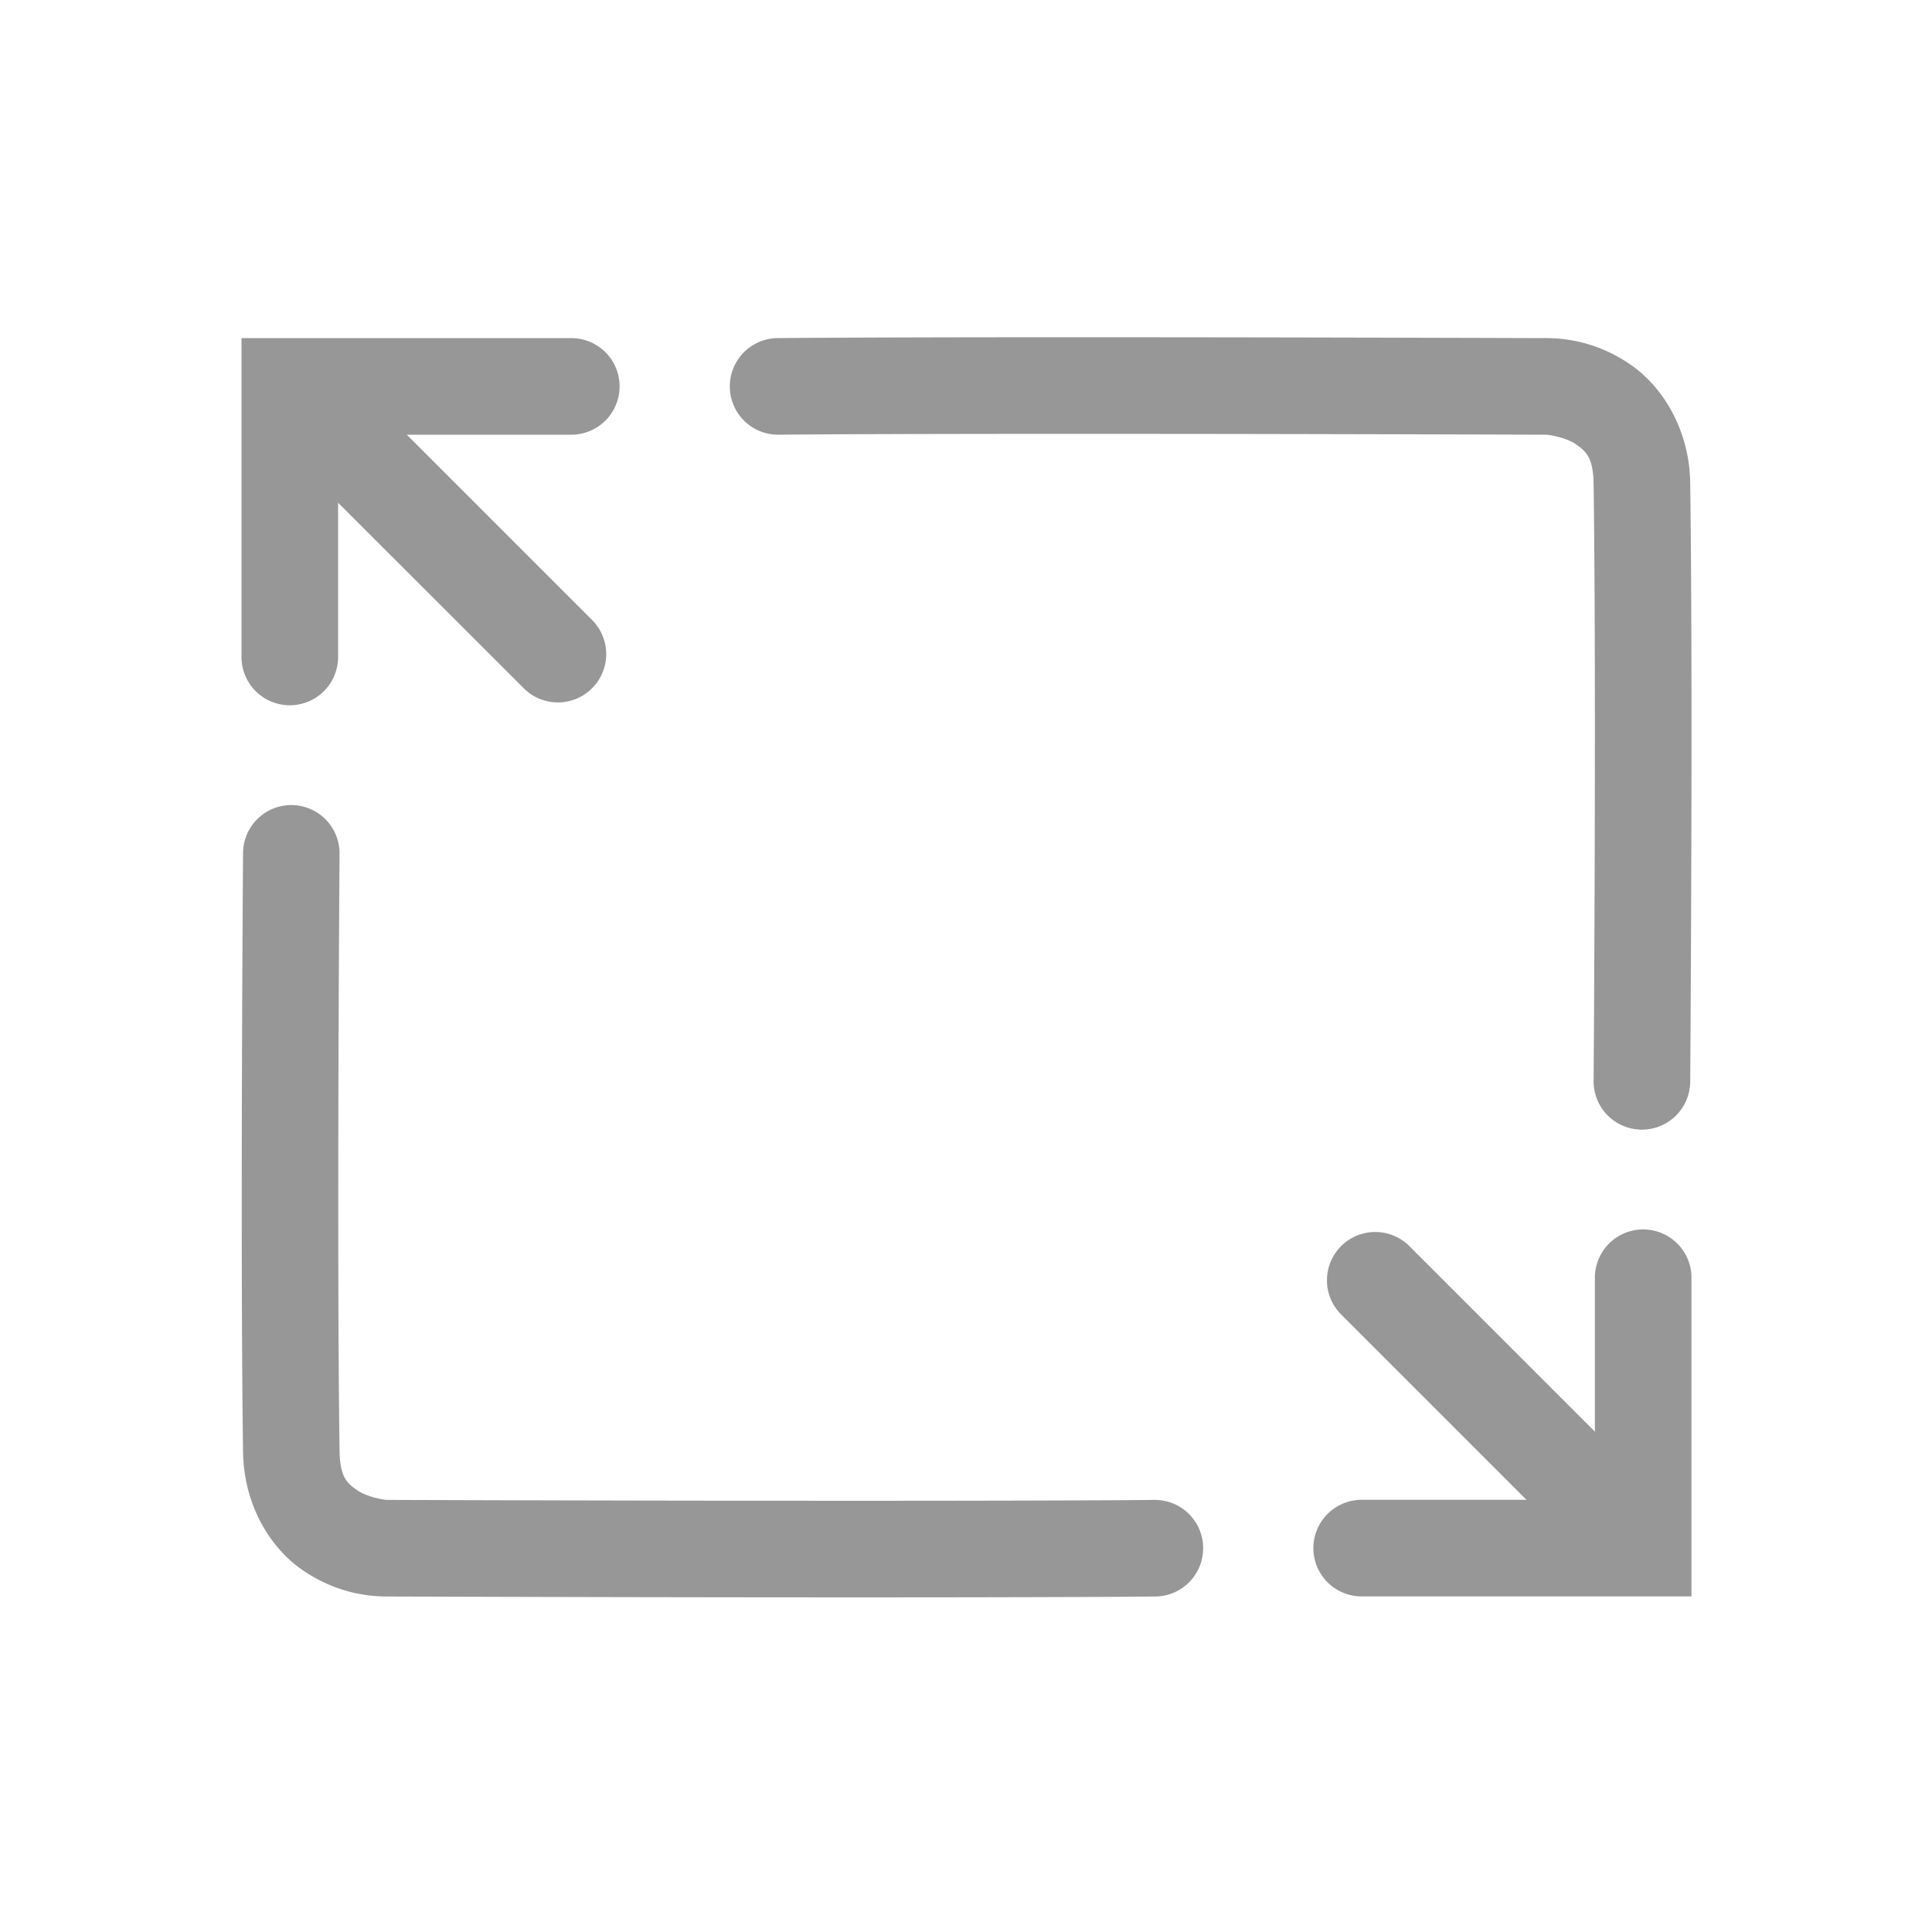 <?xml version="1.0" encoding="UTF-8" standalone="no"?>
<svg
   width="20px"
   height="20px"
   viewBox="-2.5 -3.5 20 20"
   version="1.1"
   id="svg26"
   sodipodi:docname="icon--fullscreen.svg"
   inkscape:version="1.2 (dc2aedaf03, 2022-05-15)"
   xmlns:inkscape="http://www.inkscape.org/namespaces/inkscape"
   xmlns:sodipodi="http://sodipodi.sourceforge.net/DTD/sodipodi-0.dtd"
   xmlns="http://www.w3.org/2000/svg"
   xmlns:svg="http://www.w3.org/2000/svg">
  <defs
     id="defs30" />
  <sodipodi:namedview
     id="namedview28"
     pagecolor="#ffffff"
     bordercolor="#000000"
     borderopacity="0.25"
     inkscape:showpageshadow="2"
     inkscape:pageopacity="0.0"
     inkscape:pagecheckerboard="0"
     inkscape:deskcolor="#d1d1d1"
     showgrid="false"
     inkscape:zoom="41.9"
     inkscape:cx="8.2458234"
     inkscape:cy="10.011933"
     inkscape:window-width="1920"
     inkscape:window-height="1017"
     inkscape:window-x="-8"
     inkscape:window-y="-8"
     inkscape:window-maximized="1"
     inkscape:current-layer="svg26" />
  <path
     d=""
     stroke="#bf4dff"
     stroke-width="0.5"
     id="path2"
     style="mix-blend-mode:normal;fill:none;fill-rule:nonzero;stroke-linecap:round;stroke-linejoin:miter;stroke-miterlimit:10;stroke-dasharray:none;stroke-dashoffset:0" />
  <path
     d=""
     stroke="#bf4dff"
     stroke-width="0.5"
     id="path4"
     style="mix-blend-mode:normal;fill:none;fill-rule:nonzero;stroke-linecap:round;stroke-linejoin:miter;stroke-miterlimit:10;stroke-dasharray:none;stroke-dashoffset:0" />
  <path
     d="M 8.806,12.534"
     data-paper-data="{&quot;index&quot;:null}"
     stroke="#4da0ff"
     stroke-width="1"
     id="path6"
     style="mix-blend-mode:normal;fill:none;fill-rule:nonzero;stroke-linecap:round;stroke-linejoin:miter;stroke-miterlimit:10;stroke-dasharray:none;stroke-dashoffset:0" />
  <path
     style="color:#000000;fill:#979797;stroke-linecap:round;stroke-miterlimit:10;-inkscape-stroke:none"
     d="M 0.52,4.834 A 0.5,0.5 0 0 0 0.016,5.33 c 0,0 -0.03,4.015 0,6.201 0.008,0.556 0.287,0.995 0.611,1.219 0.325,0.224 0.646,0.279 0.893,0.277 6.257,0.02 7.941,0 7.941,0 A 0.5,0.5 0 0 0 9.955,12.52 0.5,0.5 0 0 0 9.449,12.027 c 0,0 -1.666,0.02 -7.932,0 h -0.004 -0.002 c -0.041,2.84e-4 -0.216,-0.032 -0.316,-0.102 -0.101,-0.07 -0.176,-0.132 -0.18,-0.408 -0.03,-2.16 0,-6.18 0,-6.18 A 0.5,0.5 0 0 0 0.52,4.834 Z"
     id="path8" />
  <path
     style="color:#000000;fill:#979797;stroke-linecap:round;stroke-miterlimit:10;-inkscape-stroke:none"
     d="m 14.51,9.227 a 0.5,0.5 0 0 0 -0.5,0.5 v 2.299 h -2.414 a 0.5,0.5 0 0 0 -0.5,0.5 0.5,0.5 0 0 0 0.5,0.5 h 3.414 V 9.727 a 0.5,0.5 0 0 0 -0.5,-0.5 z"
     id="path10" />
  <path
     style="color:#000000;fill:#979797;stroke-linecap:round;stroke-miterlimit:10;-inkscape-stroke:none"
     d="m 11.383,9.4 a 0.5,0.5 0 0 0 0,0.707 l 2.68,2.68 a 0.5,0.5 0 0 0 0.707,0 0.5,0.5 0 0 0 0,-0.707 L 12.09,9.4 a 0.5,0.5 0 0 0 -0.707,0 z"
     id="path12" />
  <path
     d="M 6.183,0.492"
     data-paper-data="{&quot;index&quot;:null}"
     stroke="#4da0ff"
     stroke-width="1"
     id="path14"
     style="mix-blend-mode:normal;fill:none;fill-rule:nonzero;stroke-linecap:round;stroke-linejoin:miter;stroke-miterlimit:10;stroke-dasharray:none;stroke-dashoffset:0" />
  <path
     style="color:#000000;fill:#979797;stroke-linecap:round;stroke-miterlimit:10;-inkscape-stroke:none"
     d="M 5.549,0 A 0.5,0.5 0 0 0 5.055,0.506 0.5,0.5 0 0 0 5.561,1 c 0,0 1.668,-0.02 7.934,0 h 0.002 0.002 c 0.041,-2.842e-4 0.216,0.03 0.316,0.1 0.101,0.07 0.178,0.134 0.182,0.41 0.03,2.16 0,6.18 0,6.18 a 0.5,0.5 0 0 0 0.496,0.504 0.5,0.5 0 0 0 0.504,-0.496 c 0,0 0.03,-4.015 0,-6.201 C 14.988,0.94 14.707,0.502 14.383,0.277 14.06,0.054 13.742,-0.001 13.496,0 7.228,-0.02 5.549,0 5.549,0 Z"
     id="path16" />
  <path
     style="color:#000000;fill:#979797;stroke-linecap:round;stroke-miterlimit:10;-inkscape-stroke:none"
     d="m 0,0 v 3.301 a 0.5,0.5 0 0 0 0.5,0.5 0.5,0.5 0 0 0 0.5,-0.5 V 1 h 2.414 a 0.5,0.5 0 0 0 0.5,-0.5 0.5,0.5 0 0 0 -0.5,-0.5 z"
     id="path18" />
  <path
     style="color:#000000;fill:#979797;stroke-linecap:round;stroke-miterlimit:10;-inkscape-stroke:none"
     d="m 0.596,0.092 a 0.5,0.5 0 0 0 -0.354,0.146 0.5,0.5 0 0 0 0,0.709 L 2.922,3.625 a 0.5,0.5 0 0 0 0.707,0 0.5,0.5 0 0 0 0,-0.707 L 0.949,0.238 A 0.5,0.5 0 0 0 0.596,0.092 Z"
     id="path20" />
</svg>
<!--rotationCenter:7.510879999999986:6.506860574325287-->

